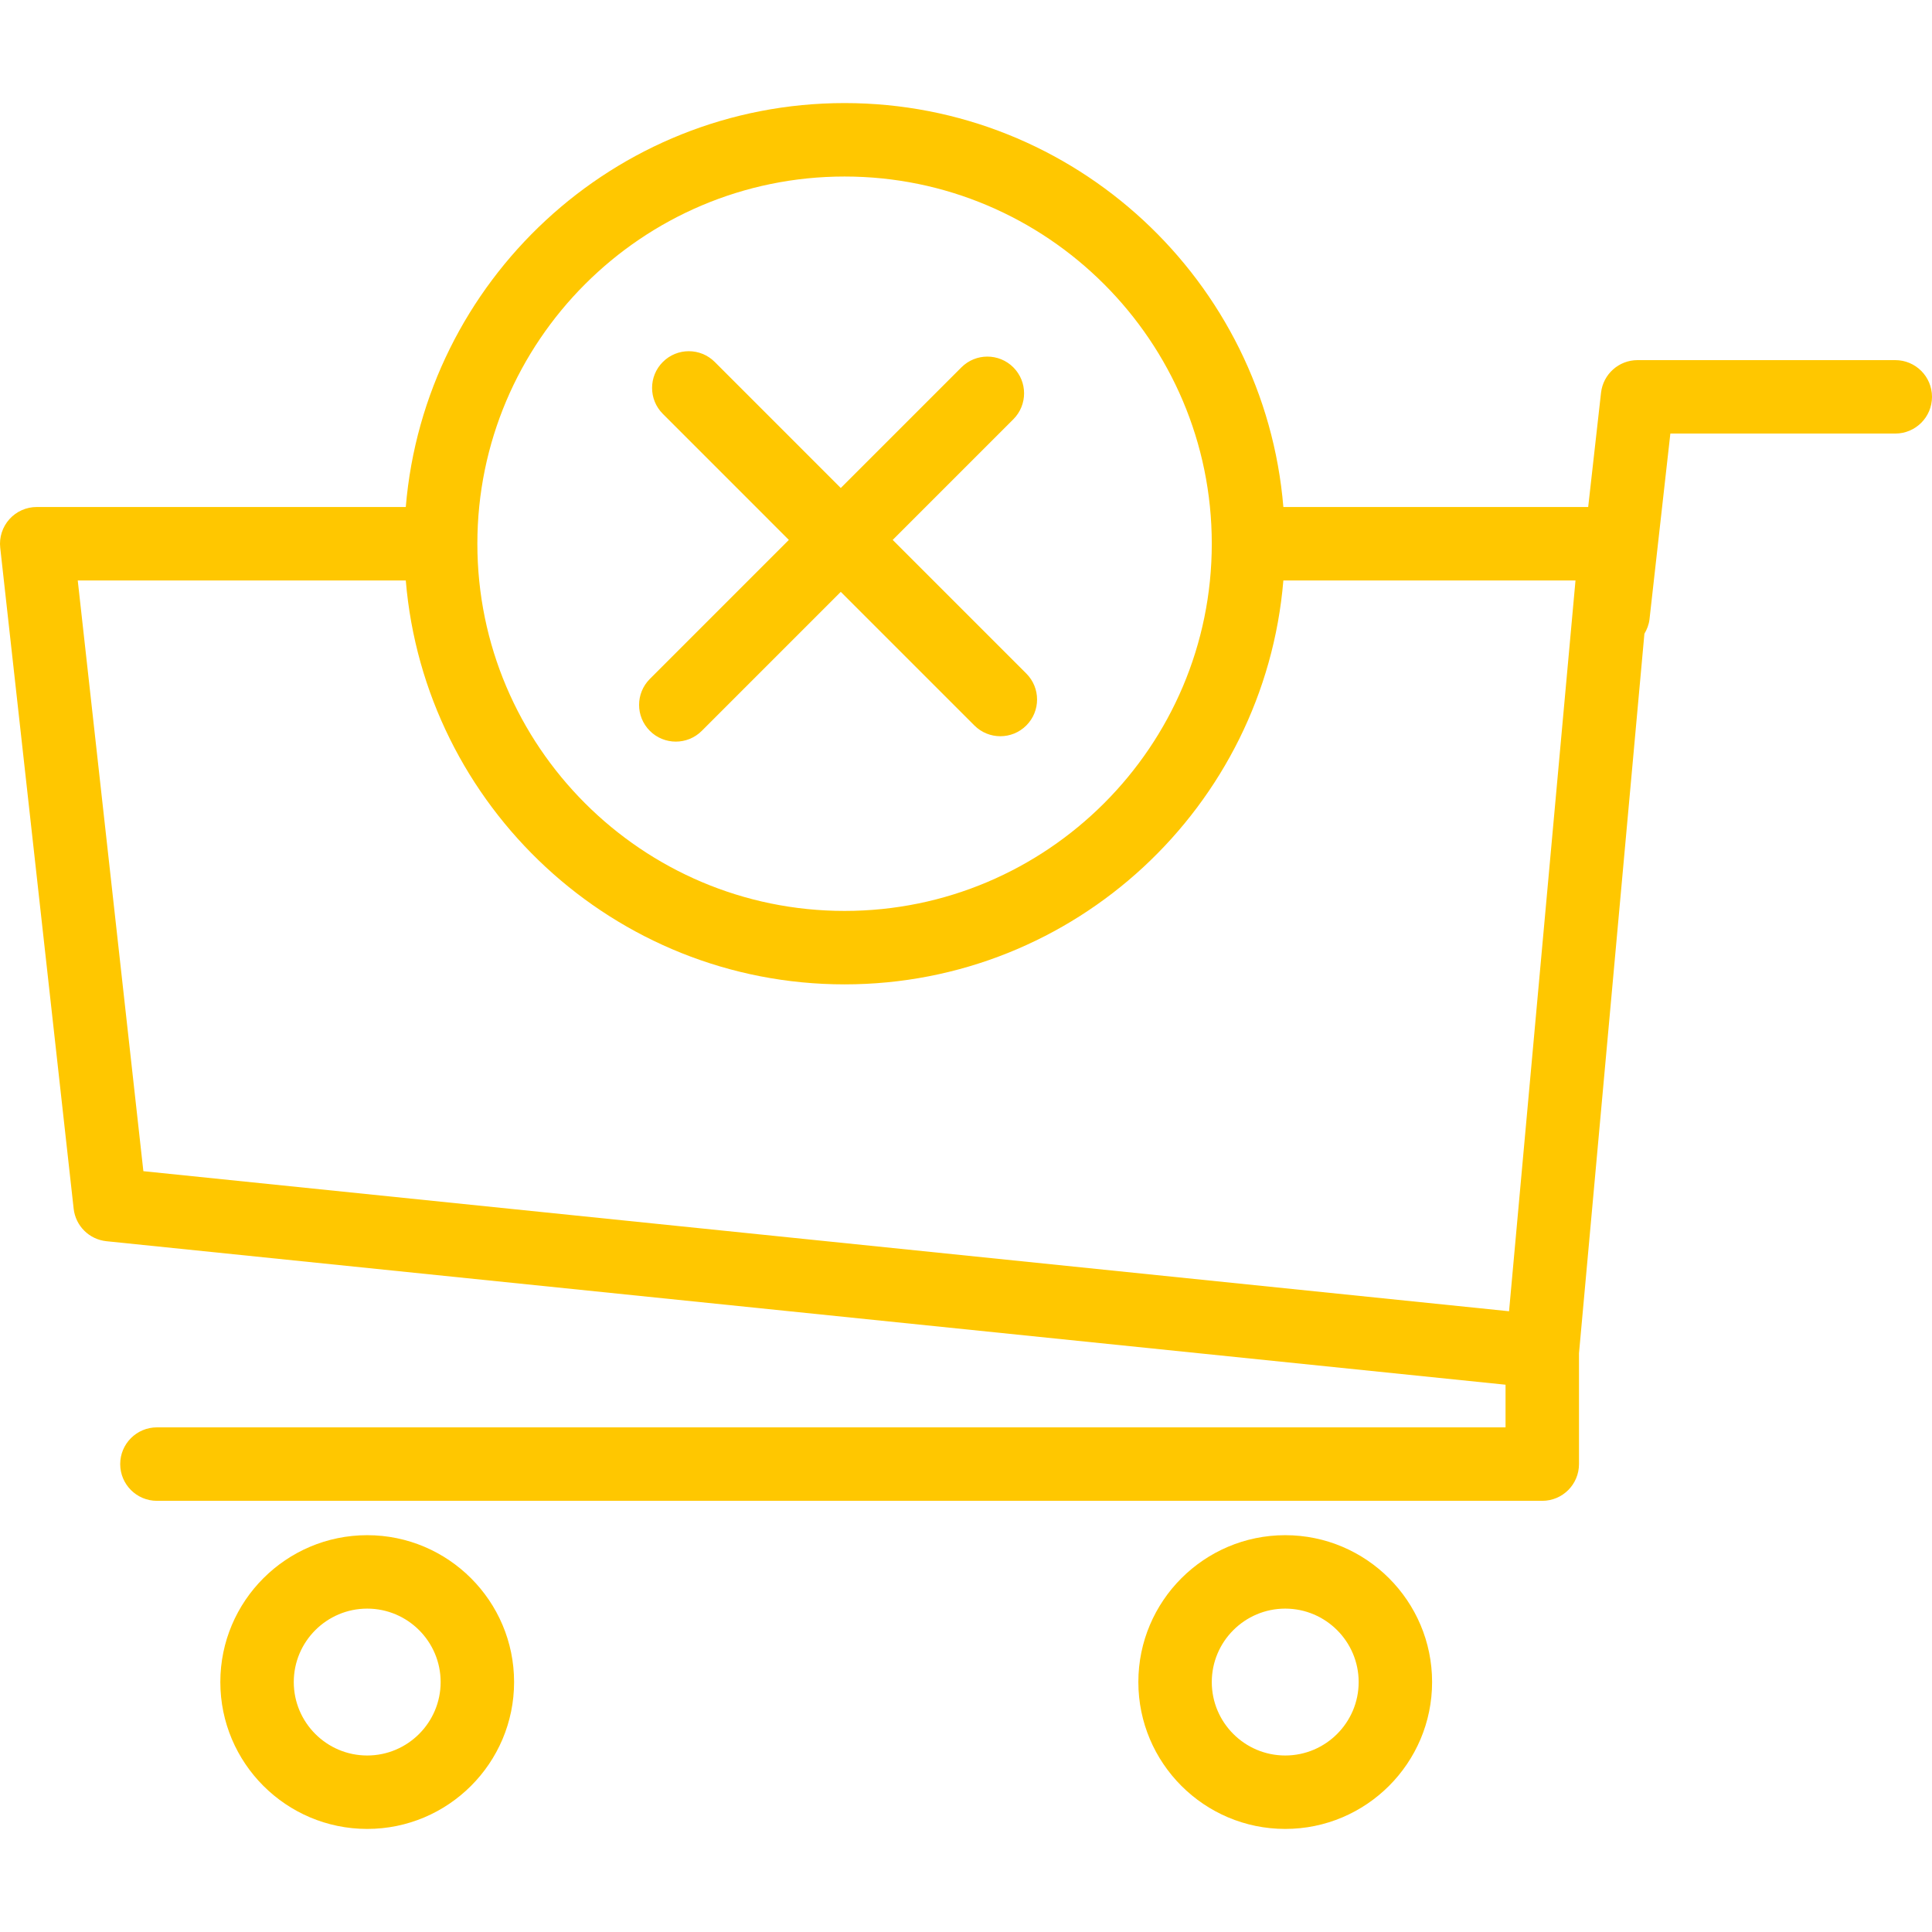 <svg width="120" height="120" viewBox="0 0 120 120" fill="none" xmlns="http://www.w3.org/2000/svg">
<g clip-path="url(#clip0_58_2)">
<path d="M22.808 95.353C17.776 95.353 13.685 99.445 13.685 104.475C13.685 109.506 17.776 113.598 22.808 113.598C27.839 113.598 31.931 109.506 31.931 104.475C31.931 99.445 27.839 95.353 22.808 95.353ZM22.808 109.037C20.293 109.037 18.247 106.991 18.247 104.475C18.247 101.96 20.293 99.914 22.808 99.914C25.323 99.914 27.369 101.96 27.369 104.475C27.369 106.991 25.323 109.037 22.808 109.037Z" fill="#FFC700"/>
<path d="M79.828 95.353C74.796 95.353 70.705 99.445 70.705 104.475C70.705 109.506 74.796 113.598 79.828 113.598C84.859 113.598 88.95 109.506 88.95 104.475C88.95 99.445 84.859 95.353 79.828 95.353ZM79.828 109.037C77.313 109.037 75.266 106.991 75.266 104.475C75.266 101.96 77.313 99.914 79.828 99.914C82.342 99.914 84.389 101.96 84.389 104.475C84.389 106.991 82.341 109.037 79.828 109.037Z" fill="#FFC700"/>
<path d="M117.718 22.368H101.71C100.55 22.368 99.574 23.239 99.443 24.393L98.645 31.491H79.712C78.547 17.465 66.781 6.402 52.458 6.402C38.136 6.402 26.37 17.466 25.204 31.491H2.281C1.633 31.491 1.014 31.767 0.582 32.25C0.15 32.733 -0.058 33.378 0.014 34.023L4.575 75.076C4.695 76.144 5.542 76.984 6.611 77.094L93.512 86.007V88.656H9.747C8.487 88.656 7.466 89.678 7.466 90.938C7.466 92.197 8.486 93.219 9.747 93.219H95.793C97.053 93.219 98.074 92.197 98.074 90.938V84.056L102.137 39.362C102.296 39.093 102.415 38.798 102.453 38.468L103.749 26.929H117.719C118.979 26.929 120 25.908 120 24.648C119.999 23.389 118.979 22.368 117.718 22.368ZM52.458 10.964C65.034 10.964 75.266 21.195 75.266 33.772C75.266 46.349 65.034 56.579 52.458 56.579C39.883 56.579 29.65 46.349 29.65 33.772C29.65 21.195 39.883 10.964 52.458 10.964ZM93.73 81.444L8.905 72.744L4.829 36.053H25.204C26.37 50.078 38.136 61.141 52.458 61.141C66.781 61.141 78.547 50.078 79.712 36.053H97.857L93.73 81.444Z" fill="#FFC700"/>
<path d="M41.976 46.063C42.56 46.063 43.144 45.841 43.589 45.395L52.222 36.761L60.521 45.06C60.967 45.506 61.55 45.728 62.134 45.728C62.717 45.728 63.301 45.506 63.746 45.06C64.637 44.169 64.637 42.726 63.746 41.835L55.447 33.535L62.94 26.042C63.83 25.151 63.83 23.708 62.94 22.817C62.049 21.926 60.605 21.926 59.715 22.817L52.222 30.31L44.395 22.482C43.504 21.591 42.06 21.591 41.17 22.482C40.279 23.372 40.279 24.816 41.17 25.706L48.997 33.535L40.363 42.17C39.472 43.061 39.472 44.504 40.363 45.395C40.809 45.841 41.393 46.063 41.976 46.063Z" fill="#FFC700"/>
</g>
<defs>
<clipPath id="clip0_58_2">
<rect width="120" height="120" fill="white"/>
</clipPath>
</defs>
</svg>
